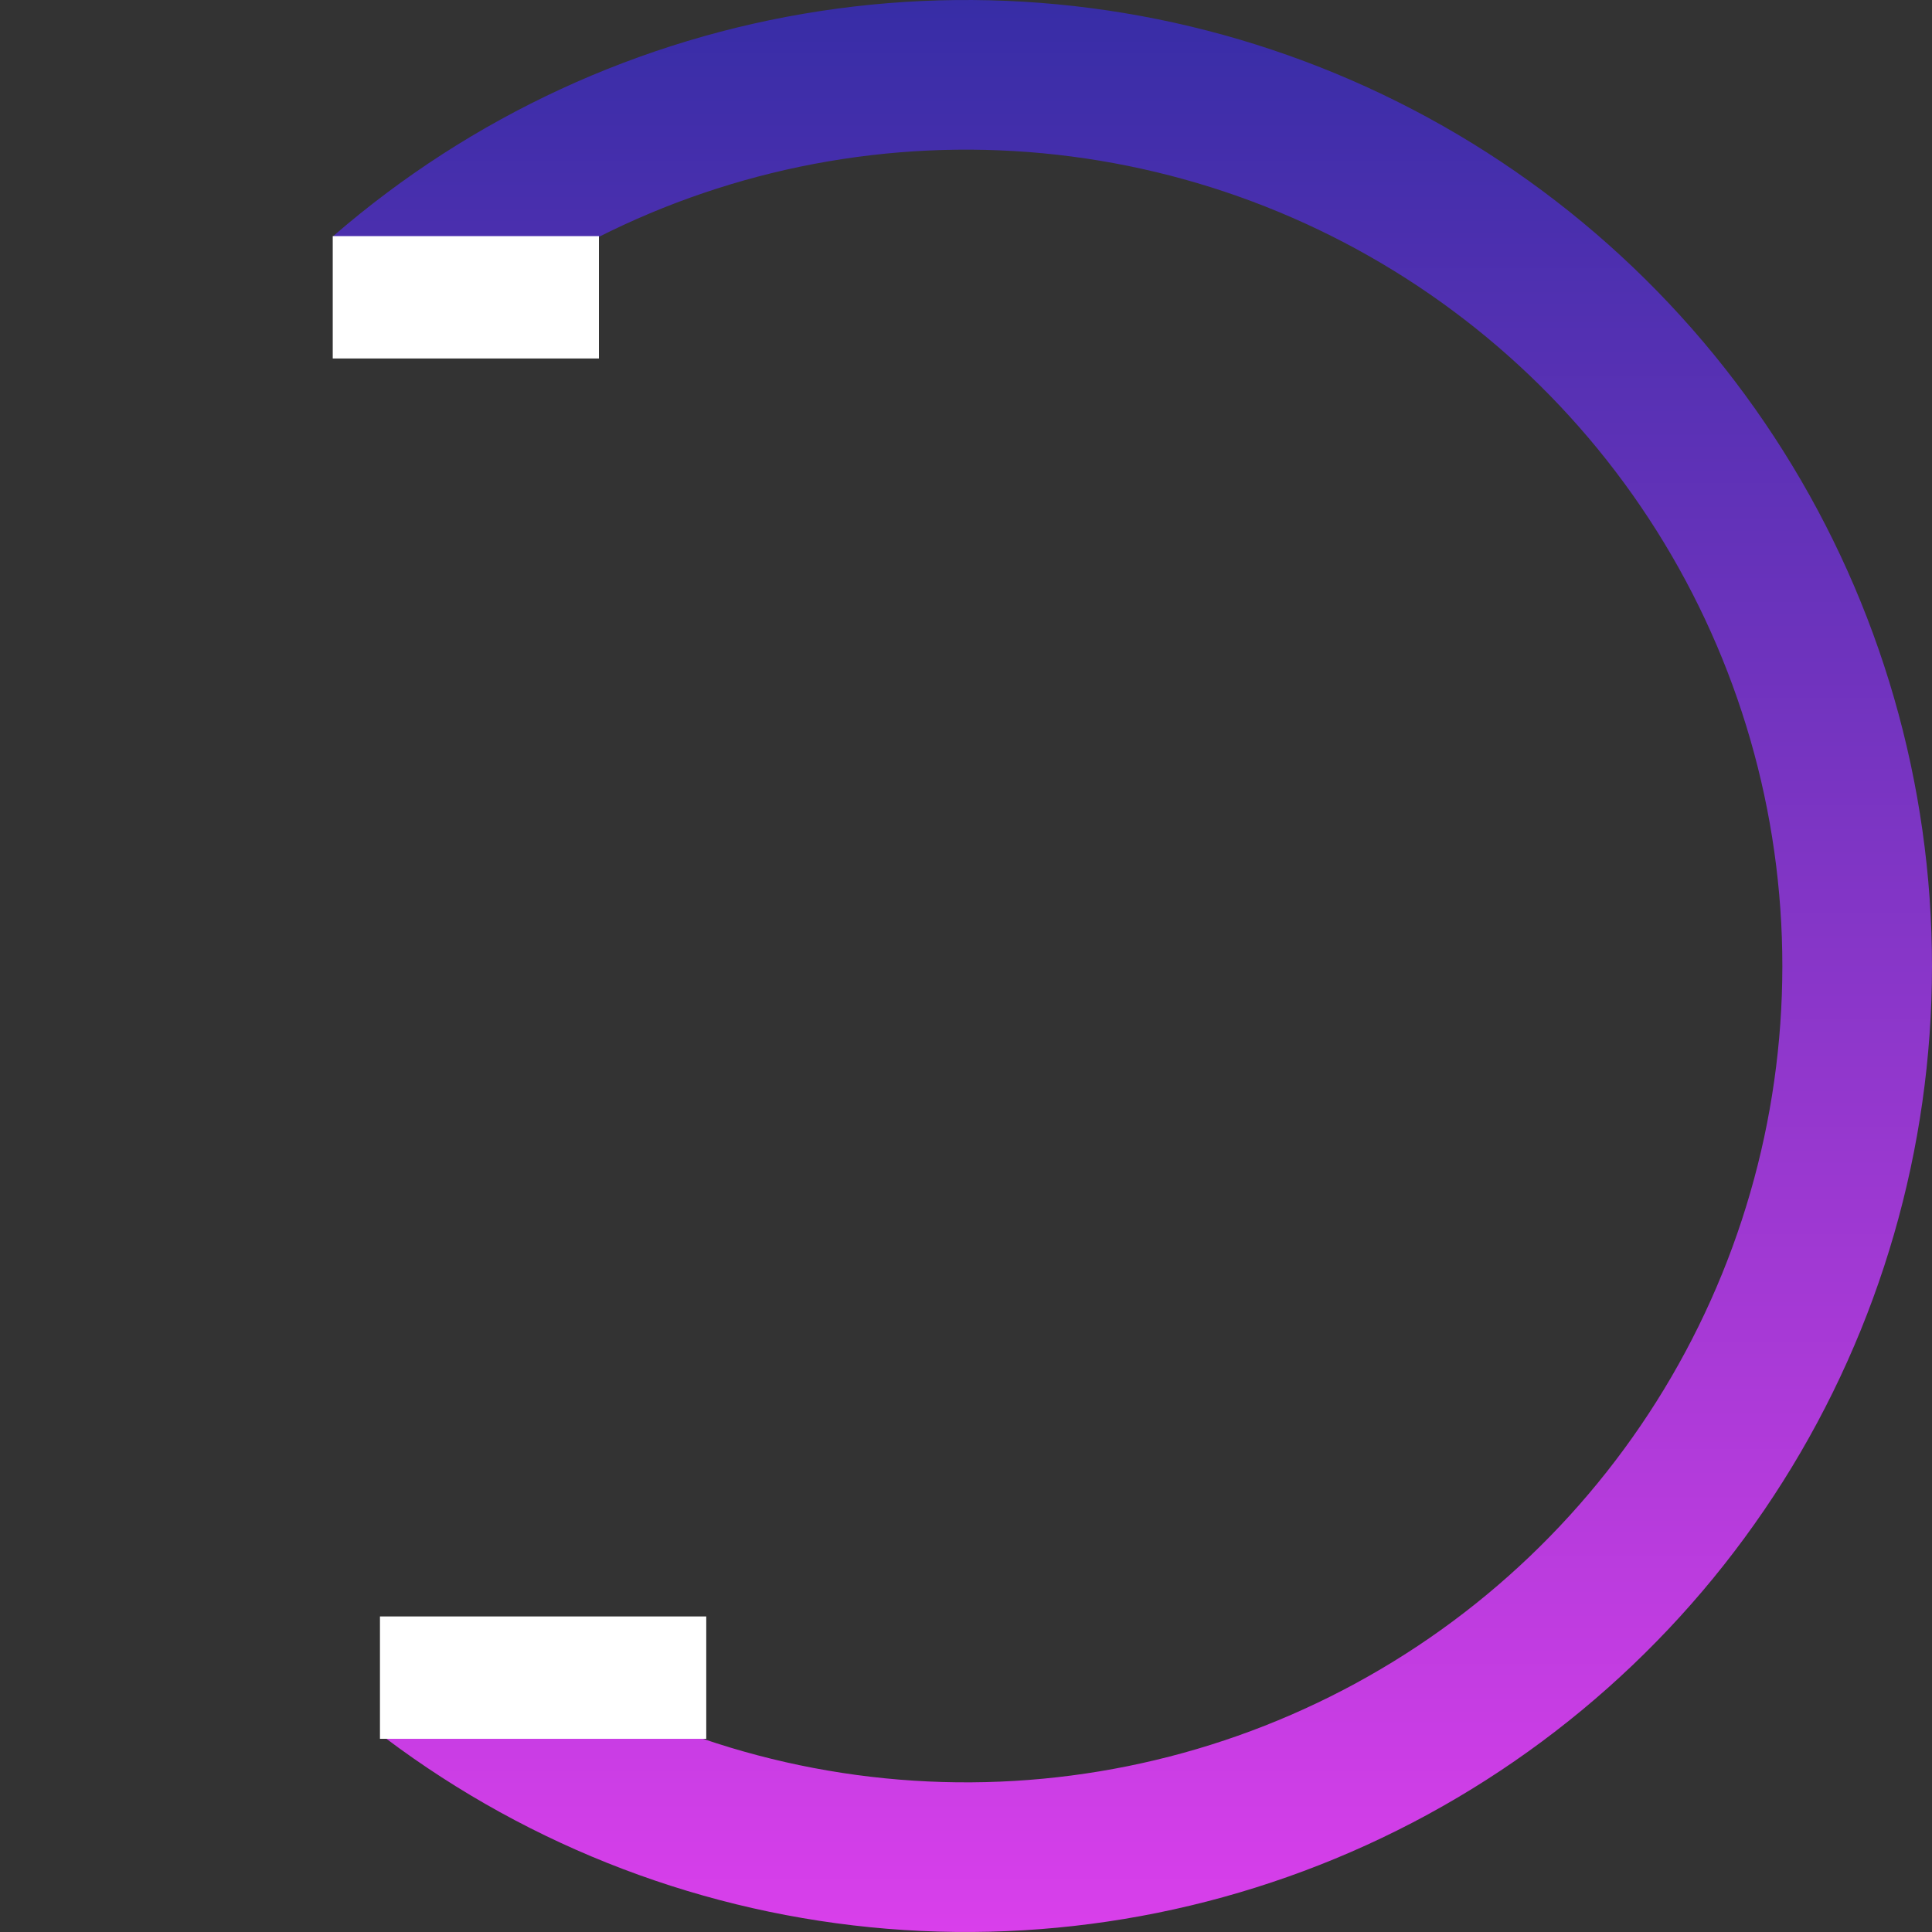 <svg width="900" height="900" viewBox="0 0 900 900" fill="none" xmlns="http://www.w3.org/2000/svg">
<rect x="0" y="0" width="900" height="900" fill="#333333" stroke="none"/>
<path d="M179.69 809.767C247.596 860.788 328.554 891.549 413.207 898.493C497.859 905.438 582.749 888.283 658.062 849.012C733.375 809.74 796.036 749.956 838.8 676.571C881.565 603.185 902.688 519.195 899.726 434.31C896.765 349.424 869.84 267.11 822.065 196.884C774.289 126.657 707.614 71.385 629.748 37.458C551.881 3.531 466.002 -7.666 382.04 5.161C298.077 17.989 219.459 54.317 155.274 109.946L200.933 162.627C255.174 115.616 321.613 84.916 392.568 74.075C463.523 63.235 536.098 72.698 601.901 101.369C667.705 130.04 724.051 176.749 764.425 236.096C804.799 295.443 827.552 365.005 830.055 436.74C832.558 508.475 814.708 579.454 778.568 641.471C742.428 703.487 689.475 754.01 625.829 787.197C562.184 820.385 490.445 834.882 418.907 829.013C347.369 823.144 278.952 797.149 221.566 754.033L179.69 809.767Z" fill="url(#paint0_linear)"/>
<path d="M155 110C203.425 110 230.575 110 279 110V167H155V110Z" fill="white"/>
<rect x="329" y="810" width="152" height="57" transform="rotate(-180 329 810)" fill="white"/>
<defs>
<linearGradient id="paint0_linear" x1="450" y1="0" x2="450" y2="900" gradientUnits="userSpaceOnUse">
<stop stop-color="#372DA6"/>
<stop offset="1" stop-color="#D93FEB"/>
</linearGradient>
</defs>
</svg>
